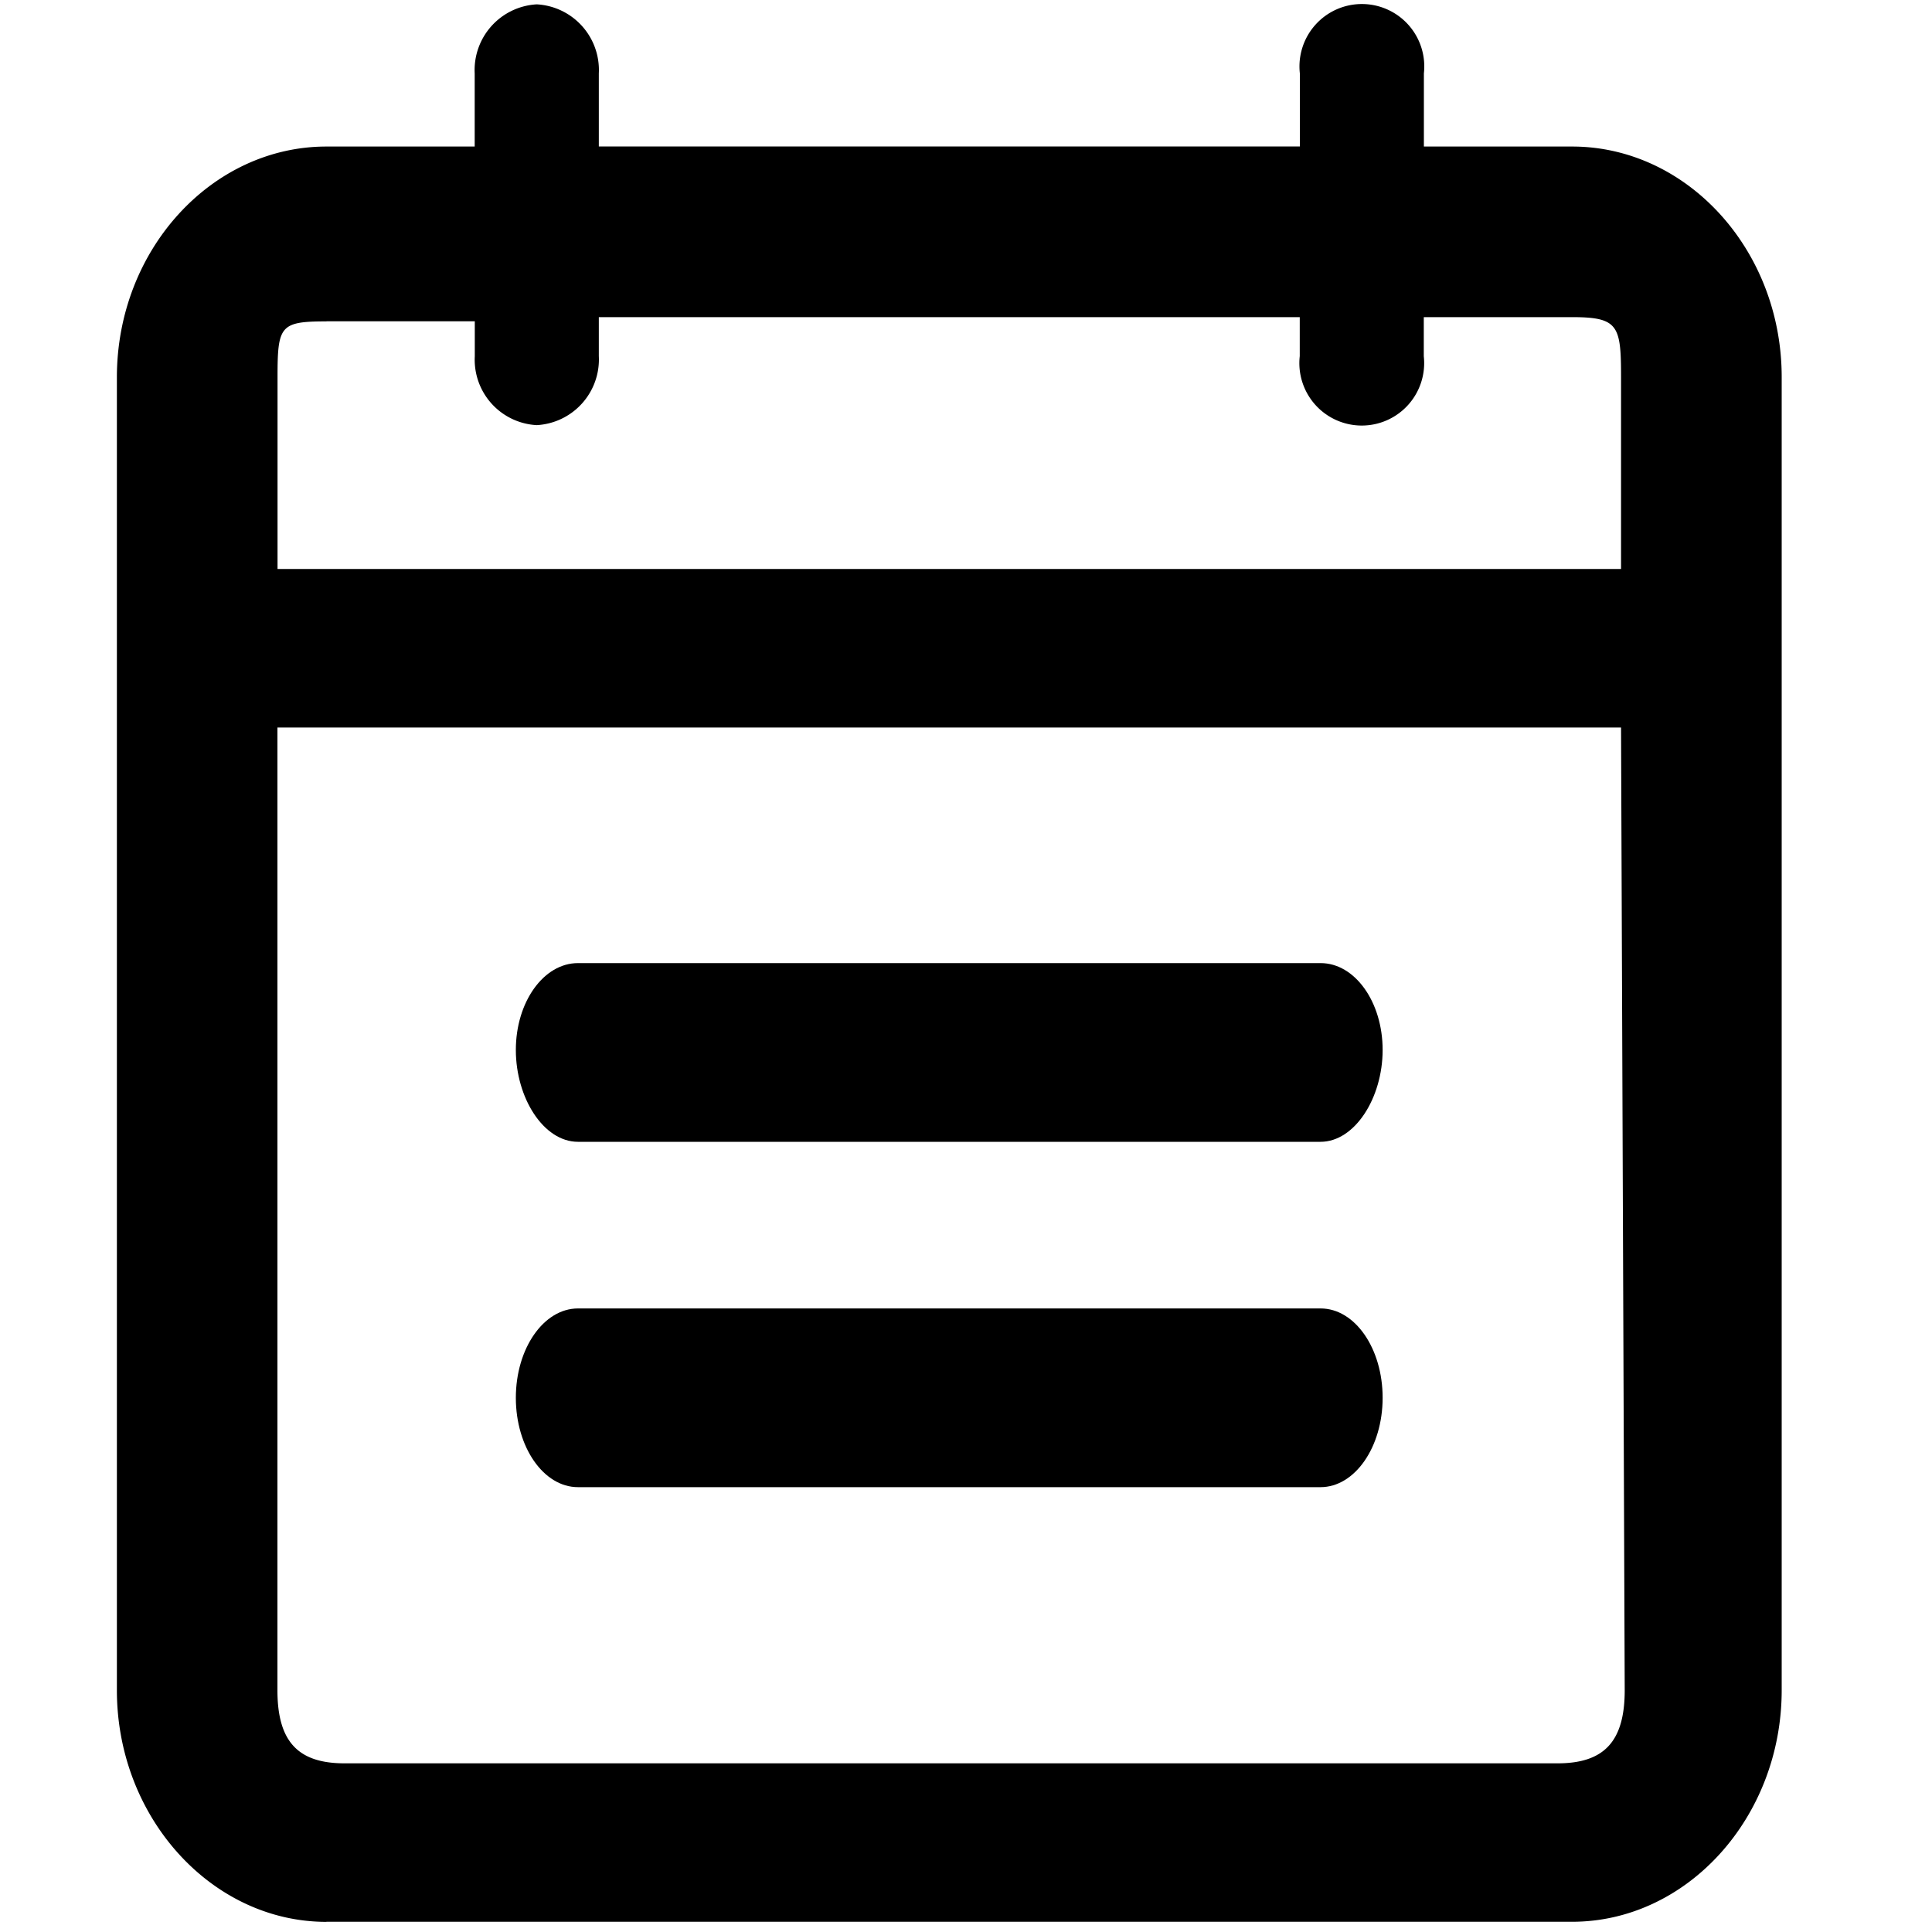 <svg xmlns="http://www.w3.org/2000/svg" viewBox="0 0 20 20"><path d="M16.275 1.517H14.74V.76a.646.646 0 10-1.284-.001v.757H6.199V.76a.681.681 0 00-.642-.715.681.681 0 00-.643.715v.757H3.379c-1.187 0-2.169 1.068-2.169 2.389v13.591c0 1.32.983 2.398 2.169 2.398v-.001h12.896c1.187 0 2.169-1.077 2.169-2.398V3.906c.001-1.321-.982-2.389-2.169-2.389zM2.873 3.906c0-.534.026-.579.507-.579v-.001h1.535v.362a.678.678 0 00.641.713.681.681 0 00.643-.715v-.403h7.256v.404a.646.646 0 101.284.001v-.405h1.535c.48 0 .507.088.507.622V5.89H2.873V3.906zm13.25 14.348H3.567c-.48 0-.695-.223-.695-.757V7.531h13.909l.038 9.966c0 .534-.216.757-.696.757z"/><path d="M13.671 13.545H5.983c-.355 0-.643.414-.643.925 0 .511.287.925.643.925h7.687c.355 0 .643-.414.643-.925 0-.512-.287-.925-.642-.925zM13.671 9.97H5.983c-.355 0-.643.402-.643.899s.287.951.643.951h7.687c.355 0 .643-.455.643-.951 0-.497-.287-.899-.642-.899z"/></svg>